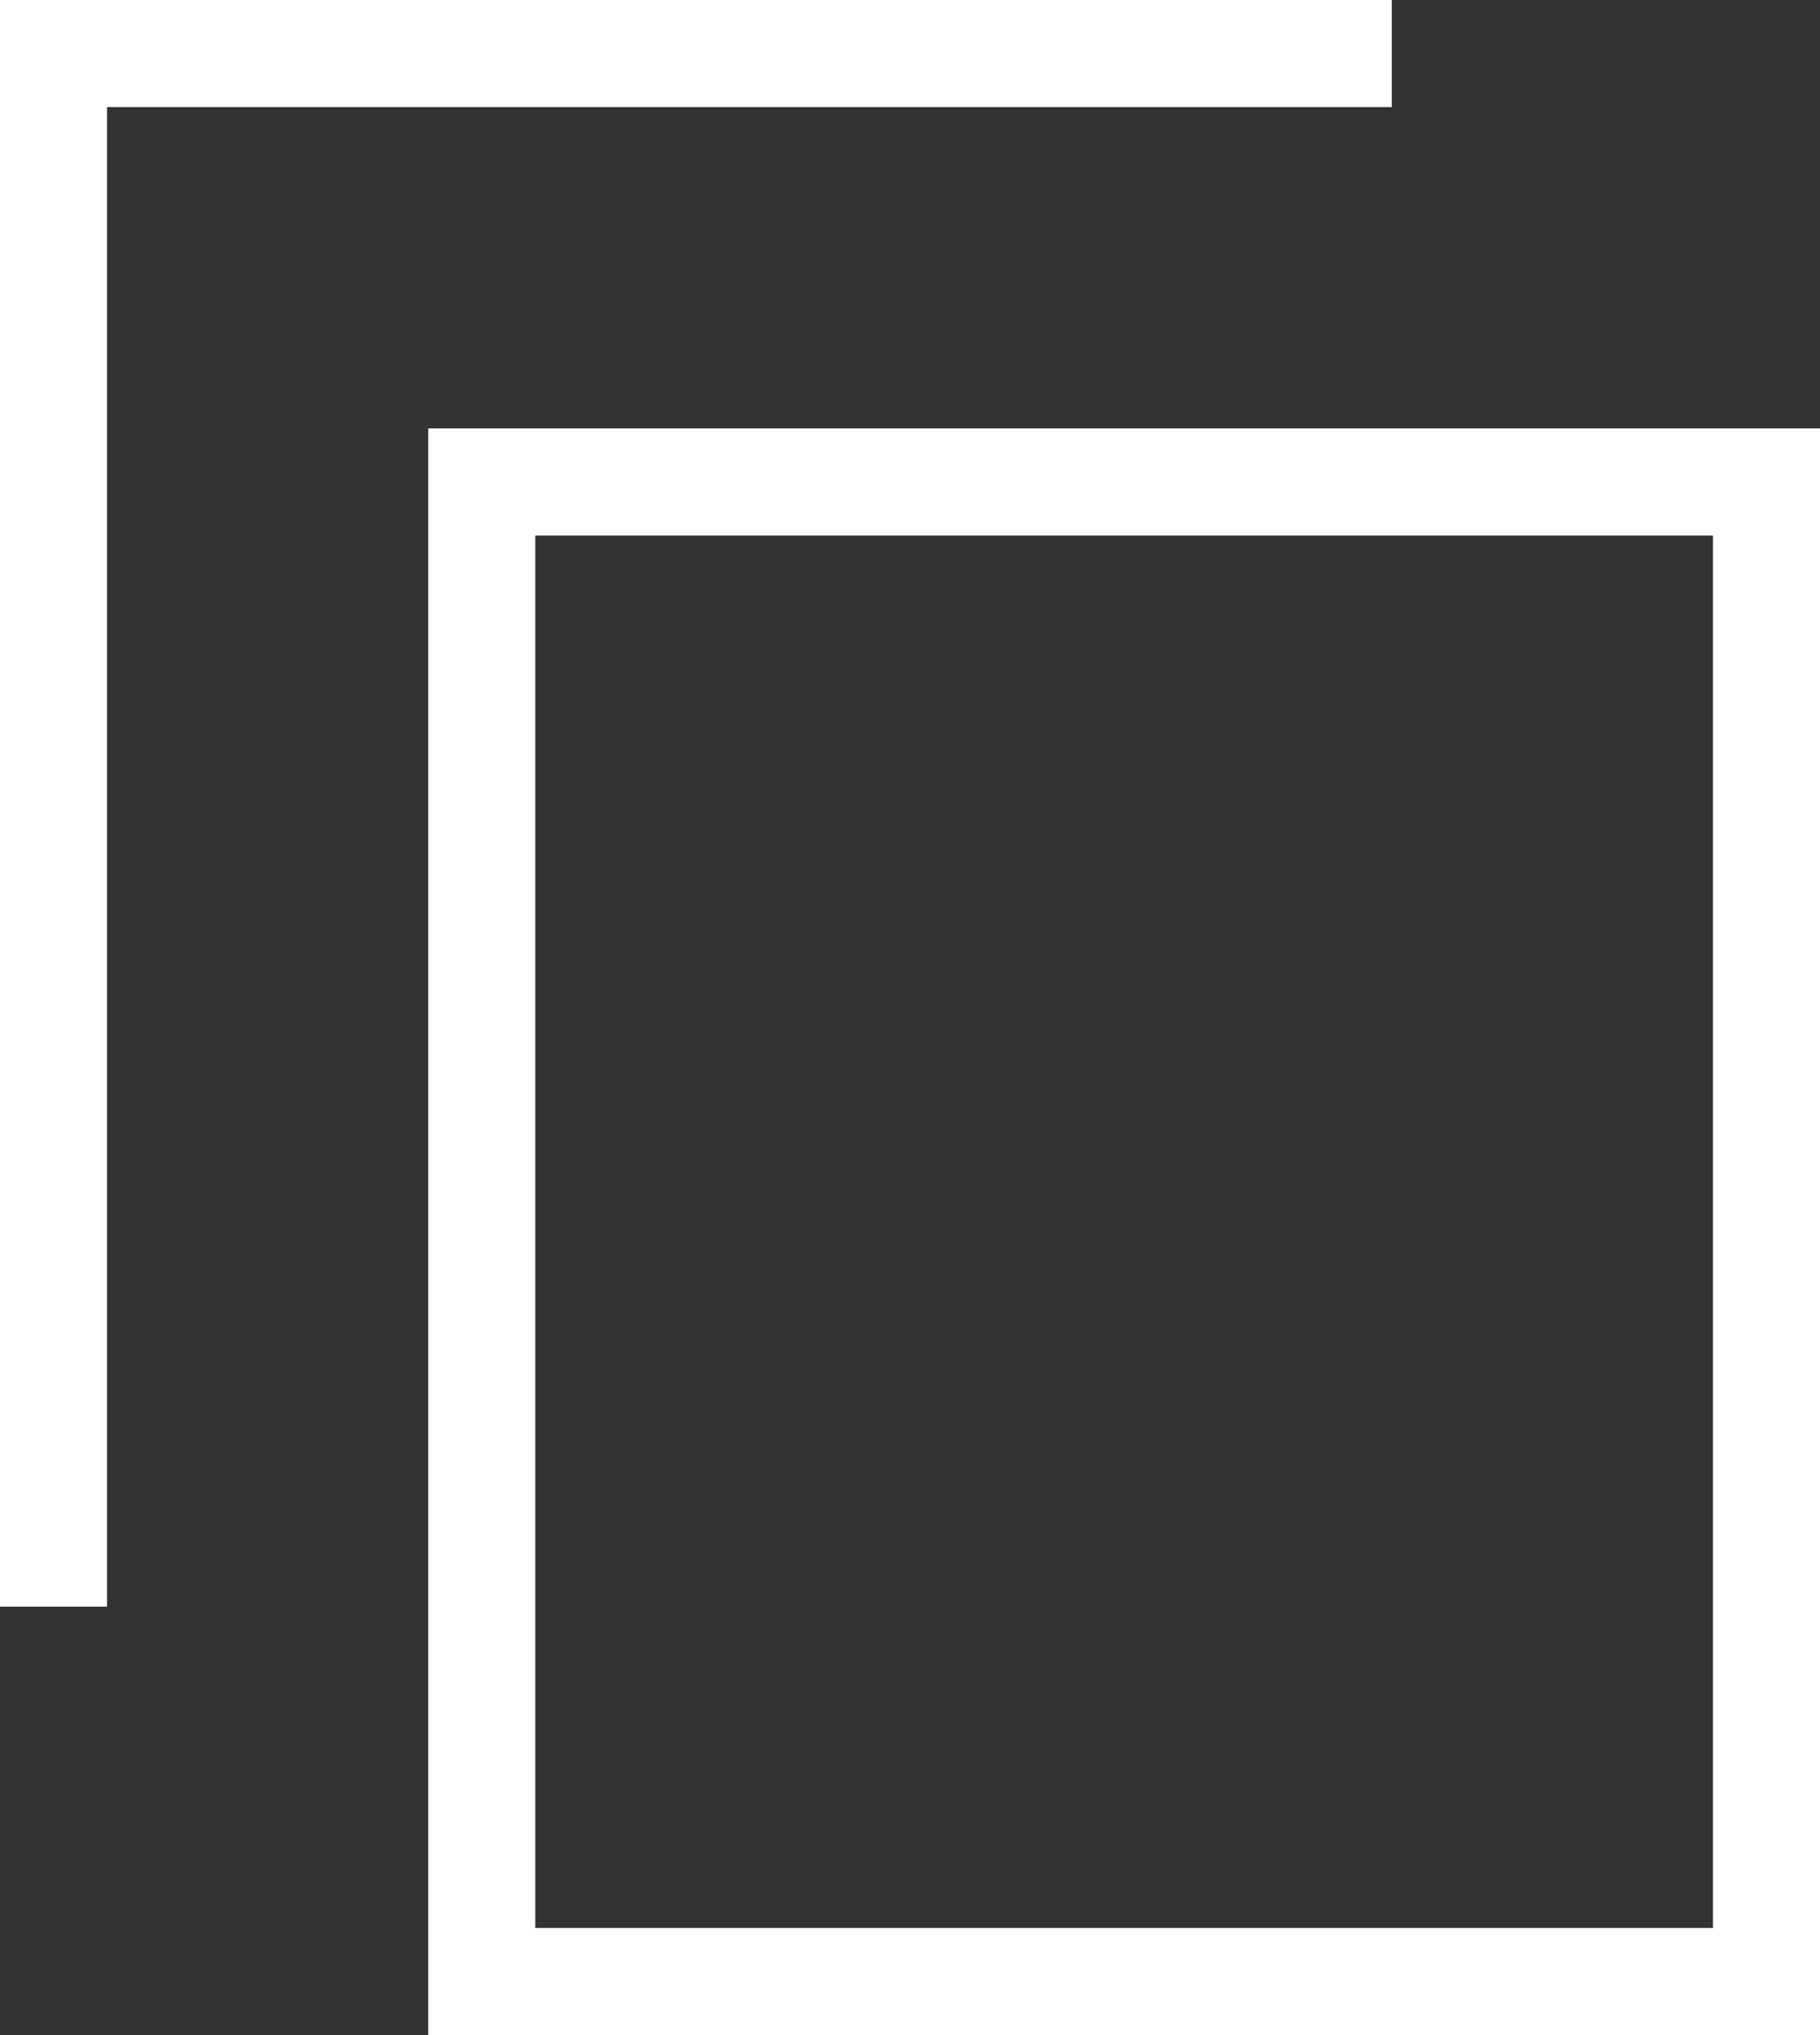 <svg xmlns="http://www.w3.org/2000/svg" width="17" height="19" viewBox="0 0 17 19">
  <rect x="0" y="0" width="17" height="19" fill="#333333" stroke="none"/>
  <g id="copy" transform="translate(-3.5 -2.5)">
    <rect id="Rectangle_17" data-name="Rectangle 17" width="12" height="14" transform="translate(8 7)" fill="none" stroke="#fff" stroke-linecap="square" stroke-width="1"/>
    <path id="Path_22" data-name="Path 22" d="M16,3H4V17" fill="none" stroke="#fff" stroke-linecap="square" stroke-width="1"/>
  </g>
</svg>

